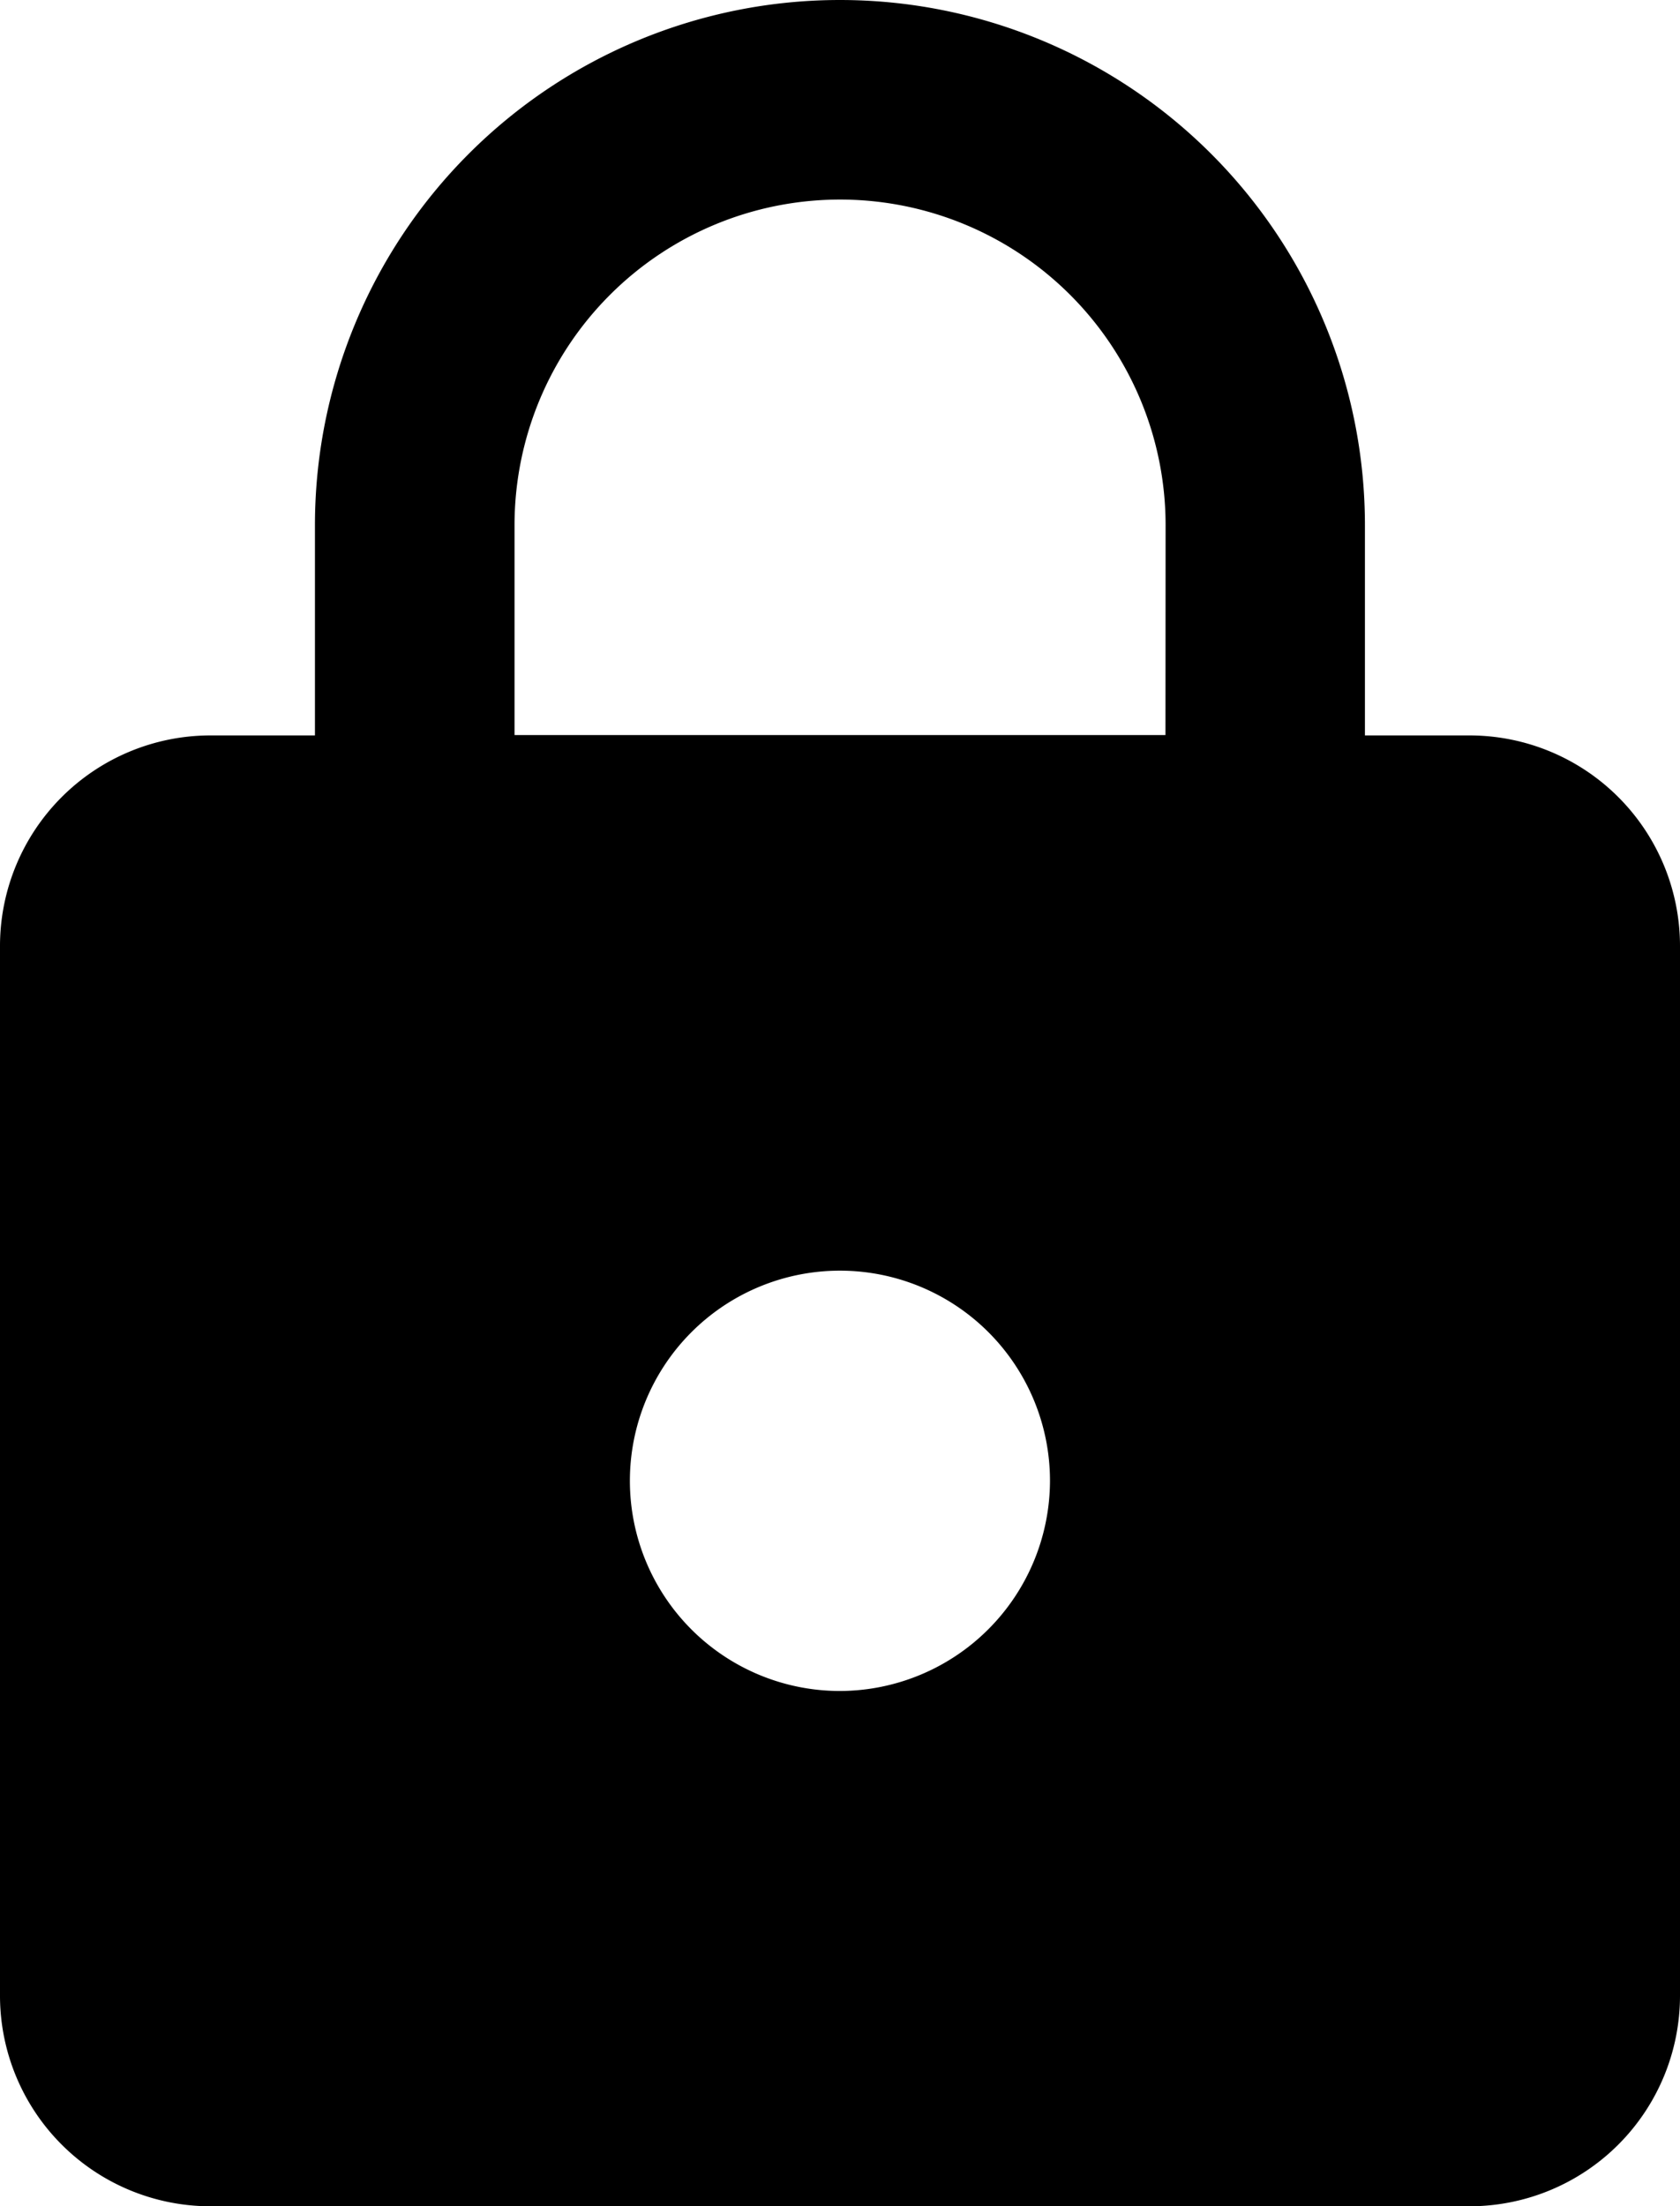 <svg xmlns="http://www.w3.org/2000/svg" width="13.485" height="17.699" viewBox="0 0 13.485 17.699">
  <path id="Icon_ionic-md-lock" data-name="Icon ionic-md-lock" d="M18.549,9.134h-.843V7.448a4.214,4.214,0,1,0-8.428,0V9.134H8.436A1.69,1.69,0,0,0,6.75,10.82v8.428a1.69,1.69,0,0,0,1.686,1.686H18.549a1.69,1.69,0,0,0,1.686-1.686V10.82A1.69,1.69,0,0,0,18.549,9.134ZM13.492,16.8a1.686,1.686,0,1,1,1.686-1.686A1.69,1.69,0,0,1,13.492,16.8Zm2.613-7.669H10.88V7.448a2.613,2.613,0,1,1,5.226,0Z" transform="translate(-6.75 -3.234)"/>
</svg>
